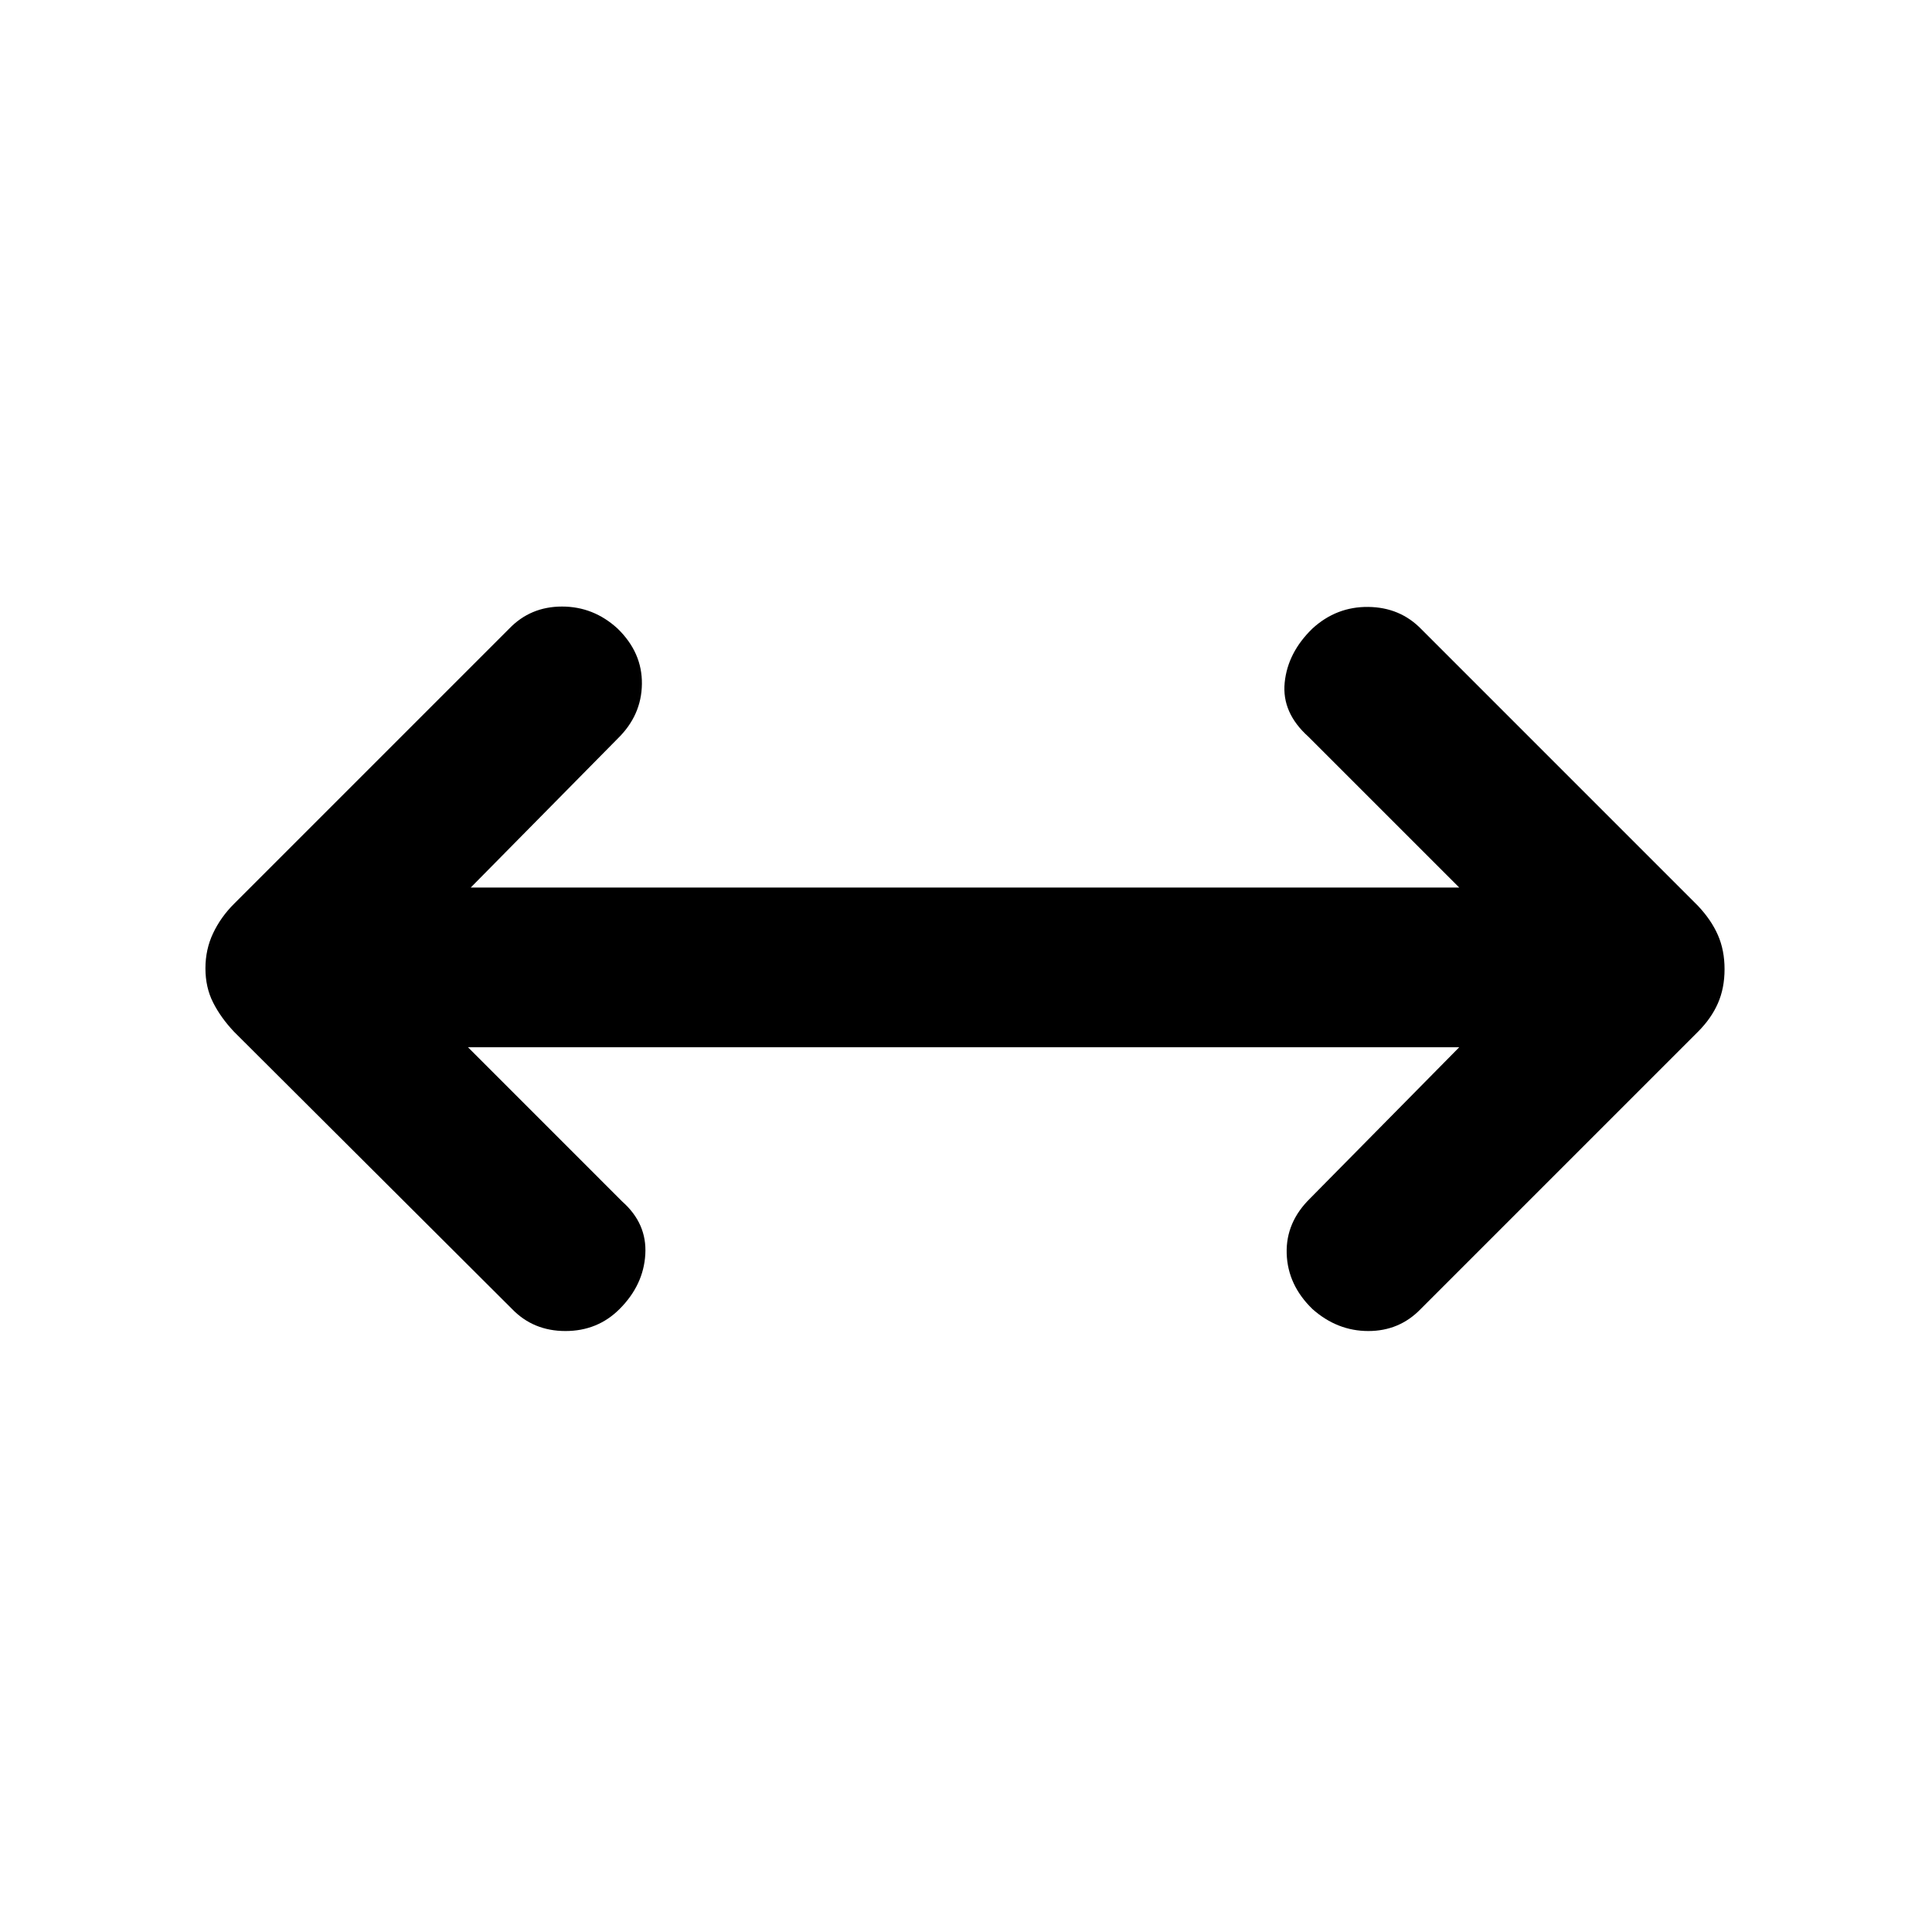 <svg xmlns="http://www.w3.org/2000/svg" height="20" viewBox="0 -960 960 960" width="20"><path d="m232.54-439.62 76.69 76.7q12.31 10.92 11.42 26.19-.88 15.27-12.8 27.19-10.93 10.92-26.88 10.92t-26.51-10.92L116.31-447.31q-6.62-7.01-10.42-14.54-3.81-7.53-3.81-16.97 0-9.43 3.81-17.46 3.8-8.03 10.42-14.64l136.77-136.77q10.56-10.92 26.2-10.92 15.64 0 27.57 10.92 12.3 11.92 12.11 27.55-.19 15.63-12.11 27.22L233.92-519h491.16l-74.93-74.92q-13.3-11.93-11.8-26.89t13.8-26.88q11.93-10.92 27.76-10.73 15.84.19 26.4 11.11l137.38 137.39q6.62 7.01 9.92 14.54 3.31 7.53 3.31 16.96 0 9.44-3.31 16.97-3.3 7.53-9.92 14.14L705.92-309.54q-10.56 10.92-26.01 10.92-15.45 0-27.76-10.92-12.3-11.92-12.8-27.55t11.8-27.6l73.93-74.93H232.54Z"/></svg>